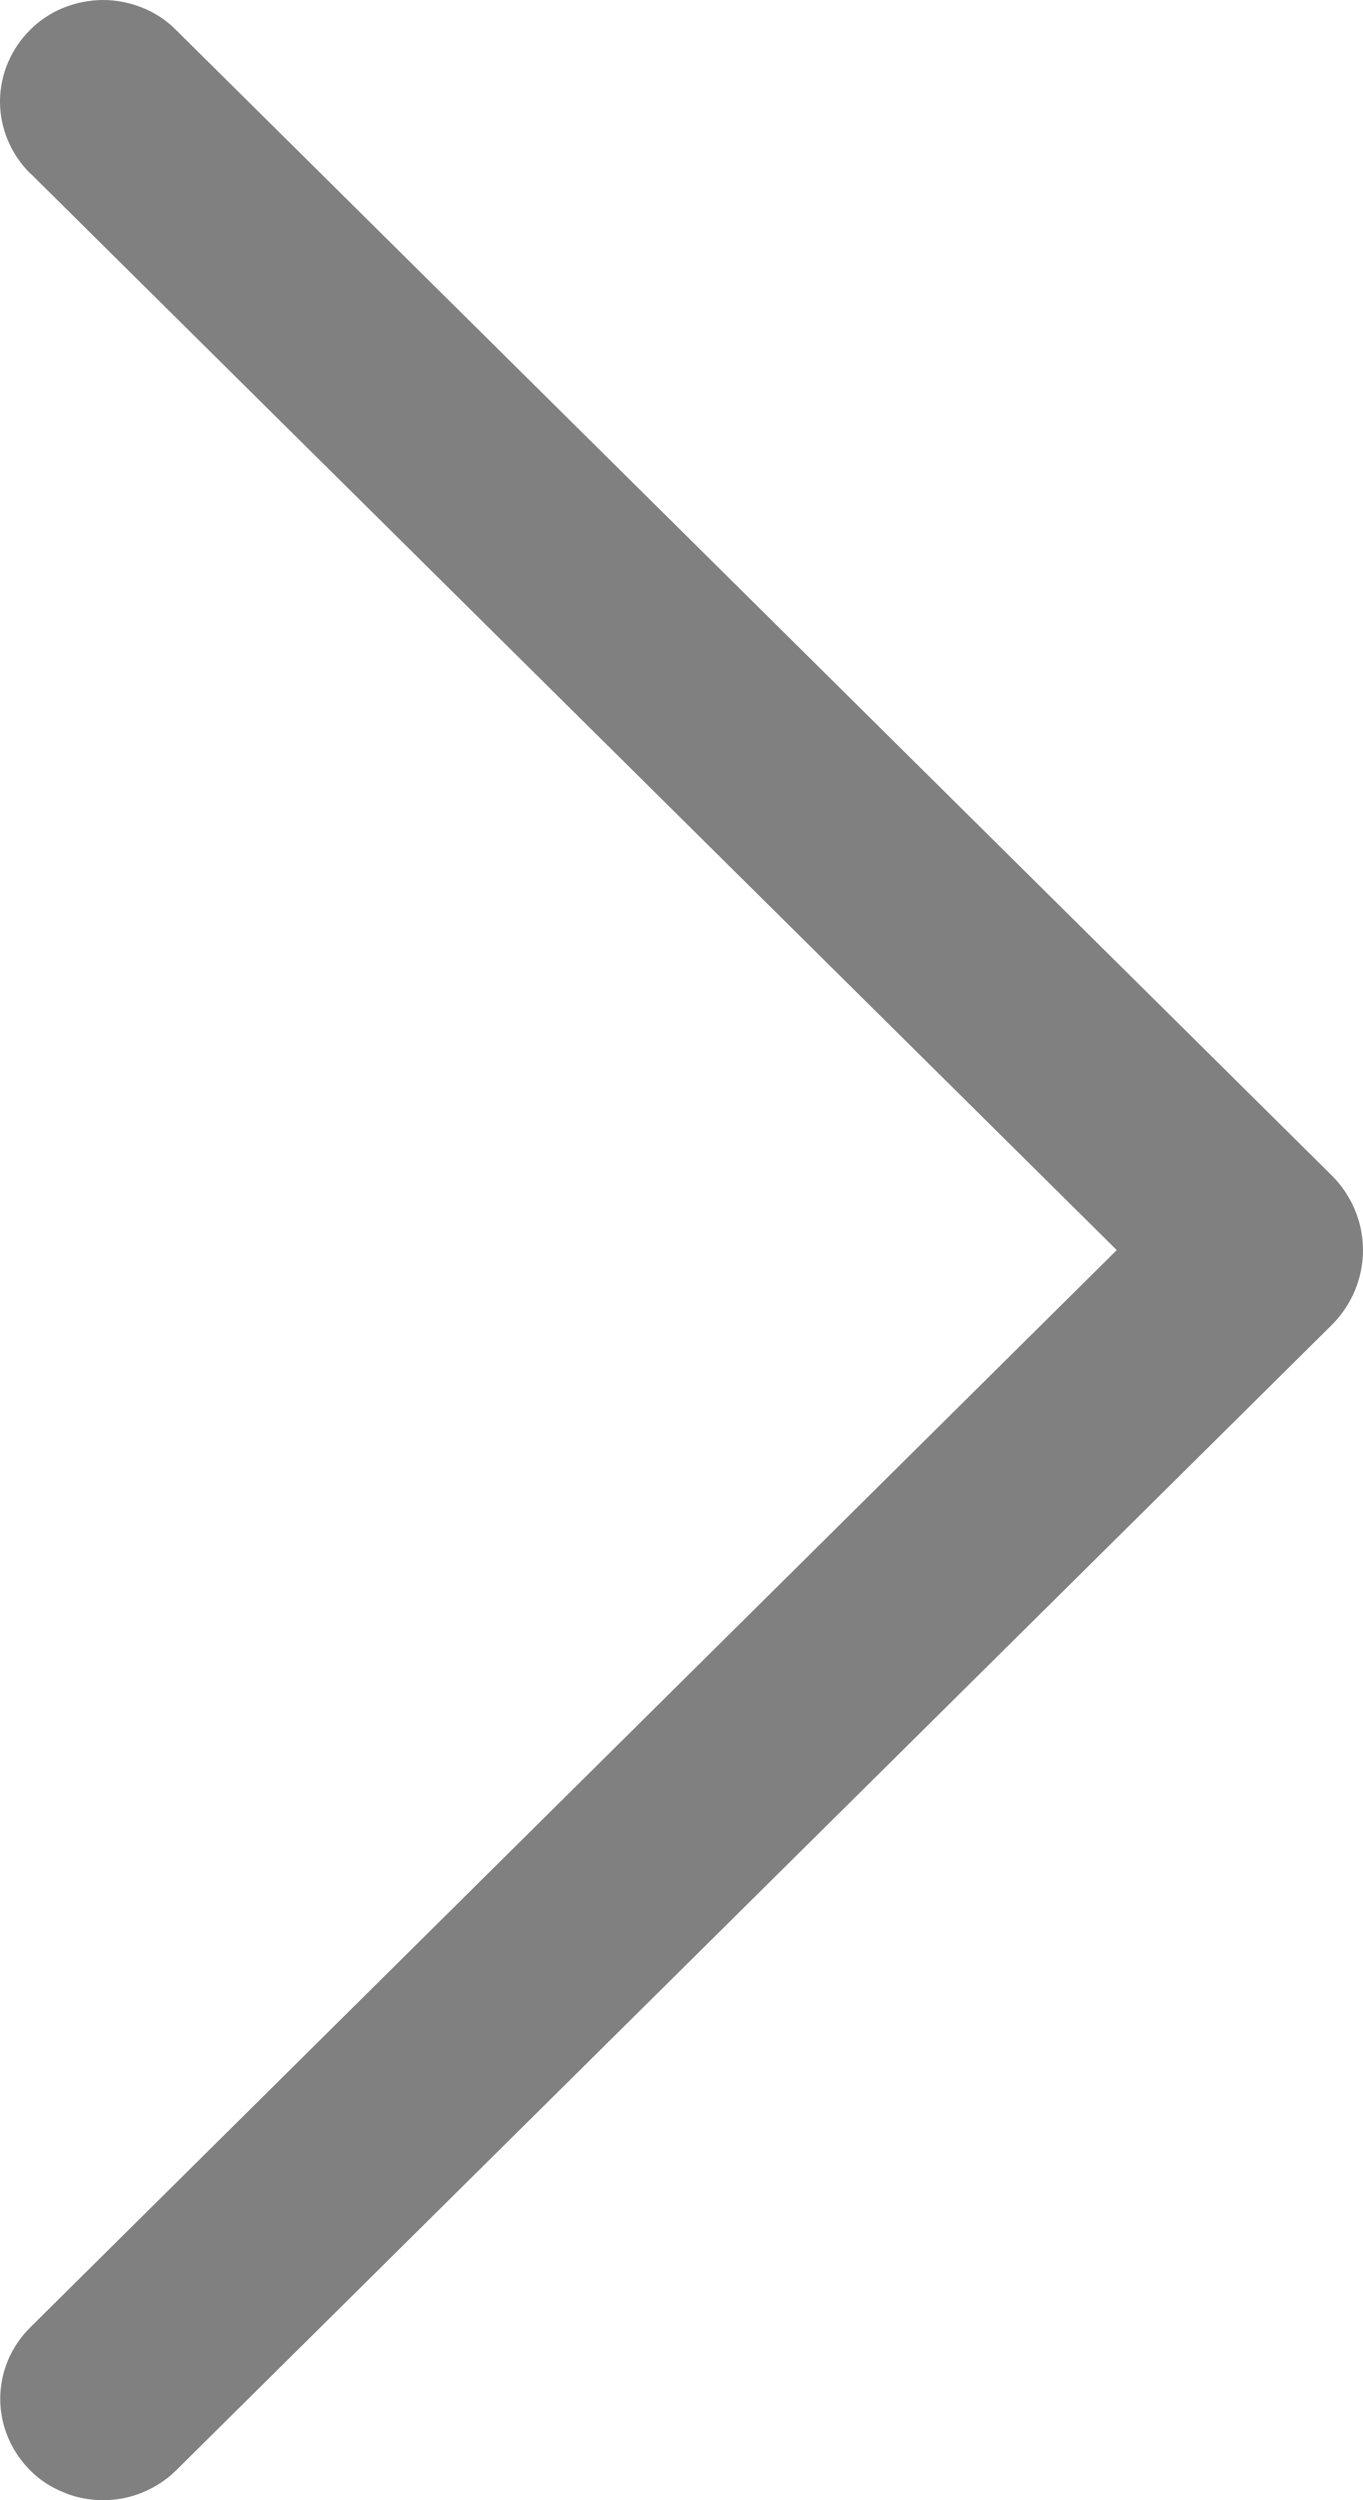 <svg width="6" height="11" viewBox="0 0 6 11" fill="none" xmlns="http://www.w3.org/2000/svg">
<path d="M0.135 0.764L4.916 5.5L0.135 10.238C0.049 10.322 0.001 10.436 0.001 10.554C0.001 10.672 0.049 10.786 0.135 10.871C0.176 10.912 0.226 10.944 0.281 10.966C0.335 10.989 0.394 11 0.454 11C0.513 11 0.572 10.989 0.627 10.966C0.681 10.944 0.731 10.912 0.773 10.871L5.861 5.831C5.95 5.743 6 5.624 6 5.5C6 5.377 5.95 5.258 5.861 5.17L0.773 0.13C0.732 0.089 0.682 0.056 0.627 0.034C0.572 0.012 0.513 -2.2431e-08 0.454 -1.98236e-08C0.394 -1.72162e-08 0.335 0.012 0.28 0.034C0.225 0.056 0.175 0.089 0.134 0.13C0.048 0.215 -4.66459e-07 0.329 -4.61288e-07 0.447C-4.56117e-07 0.565 0.048 0.679 0.134 0.764L0.135 0.764Z" fill="#808080"/>
</svg>
